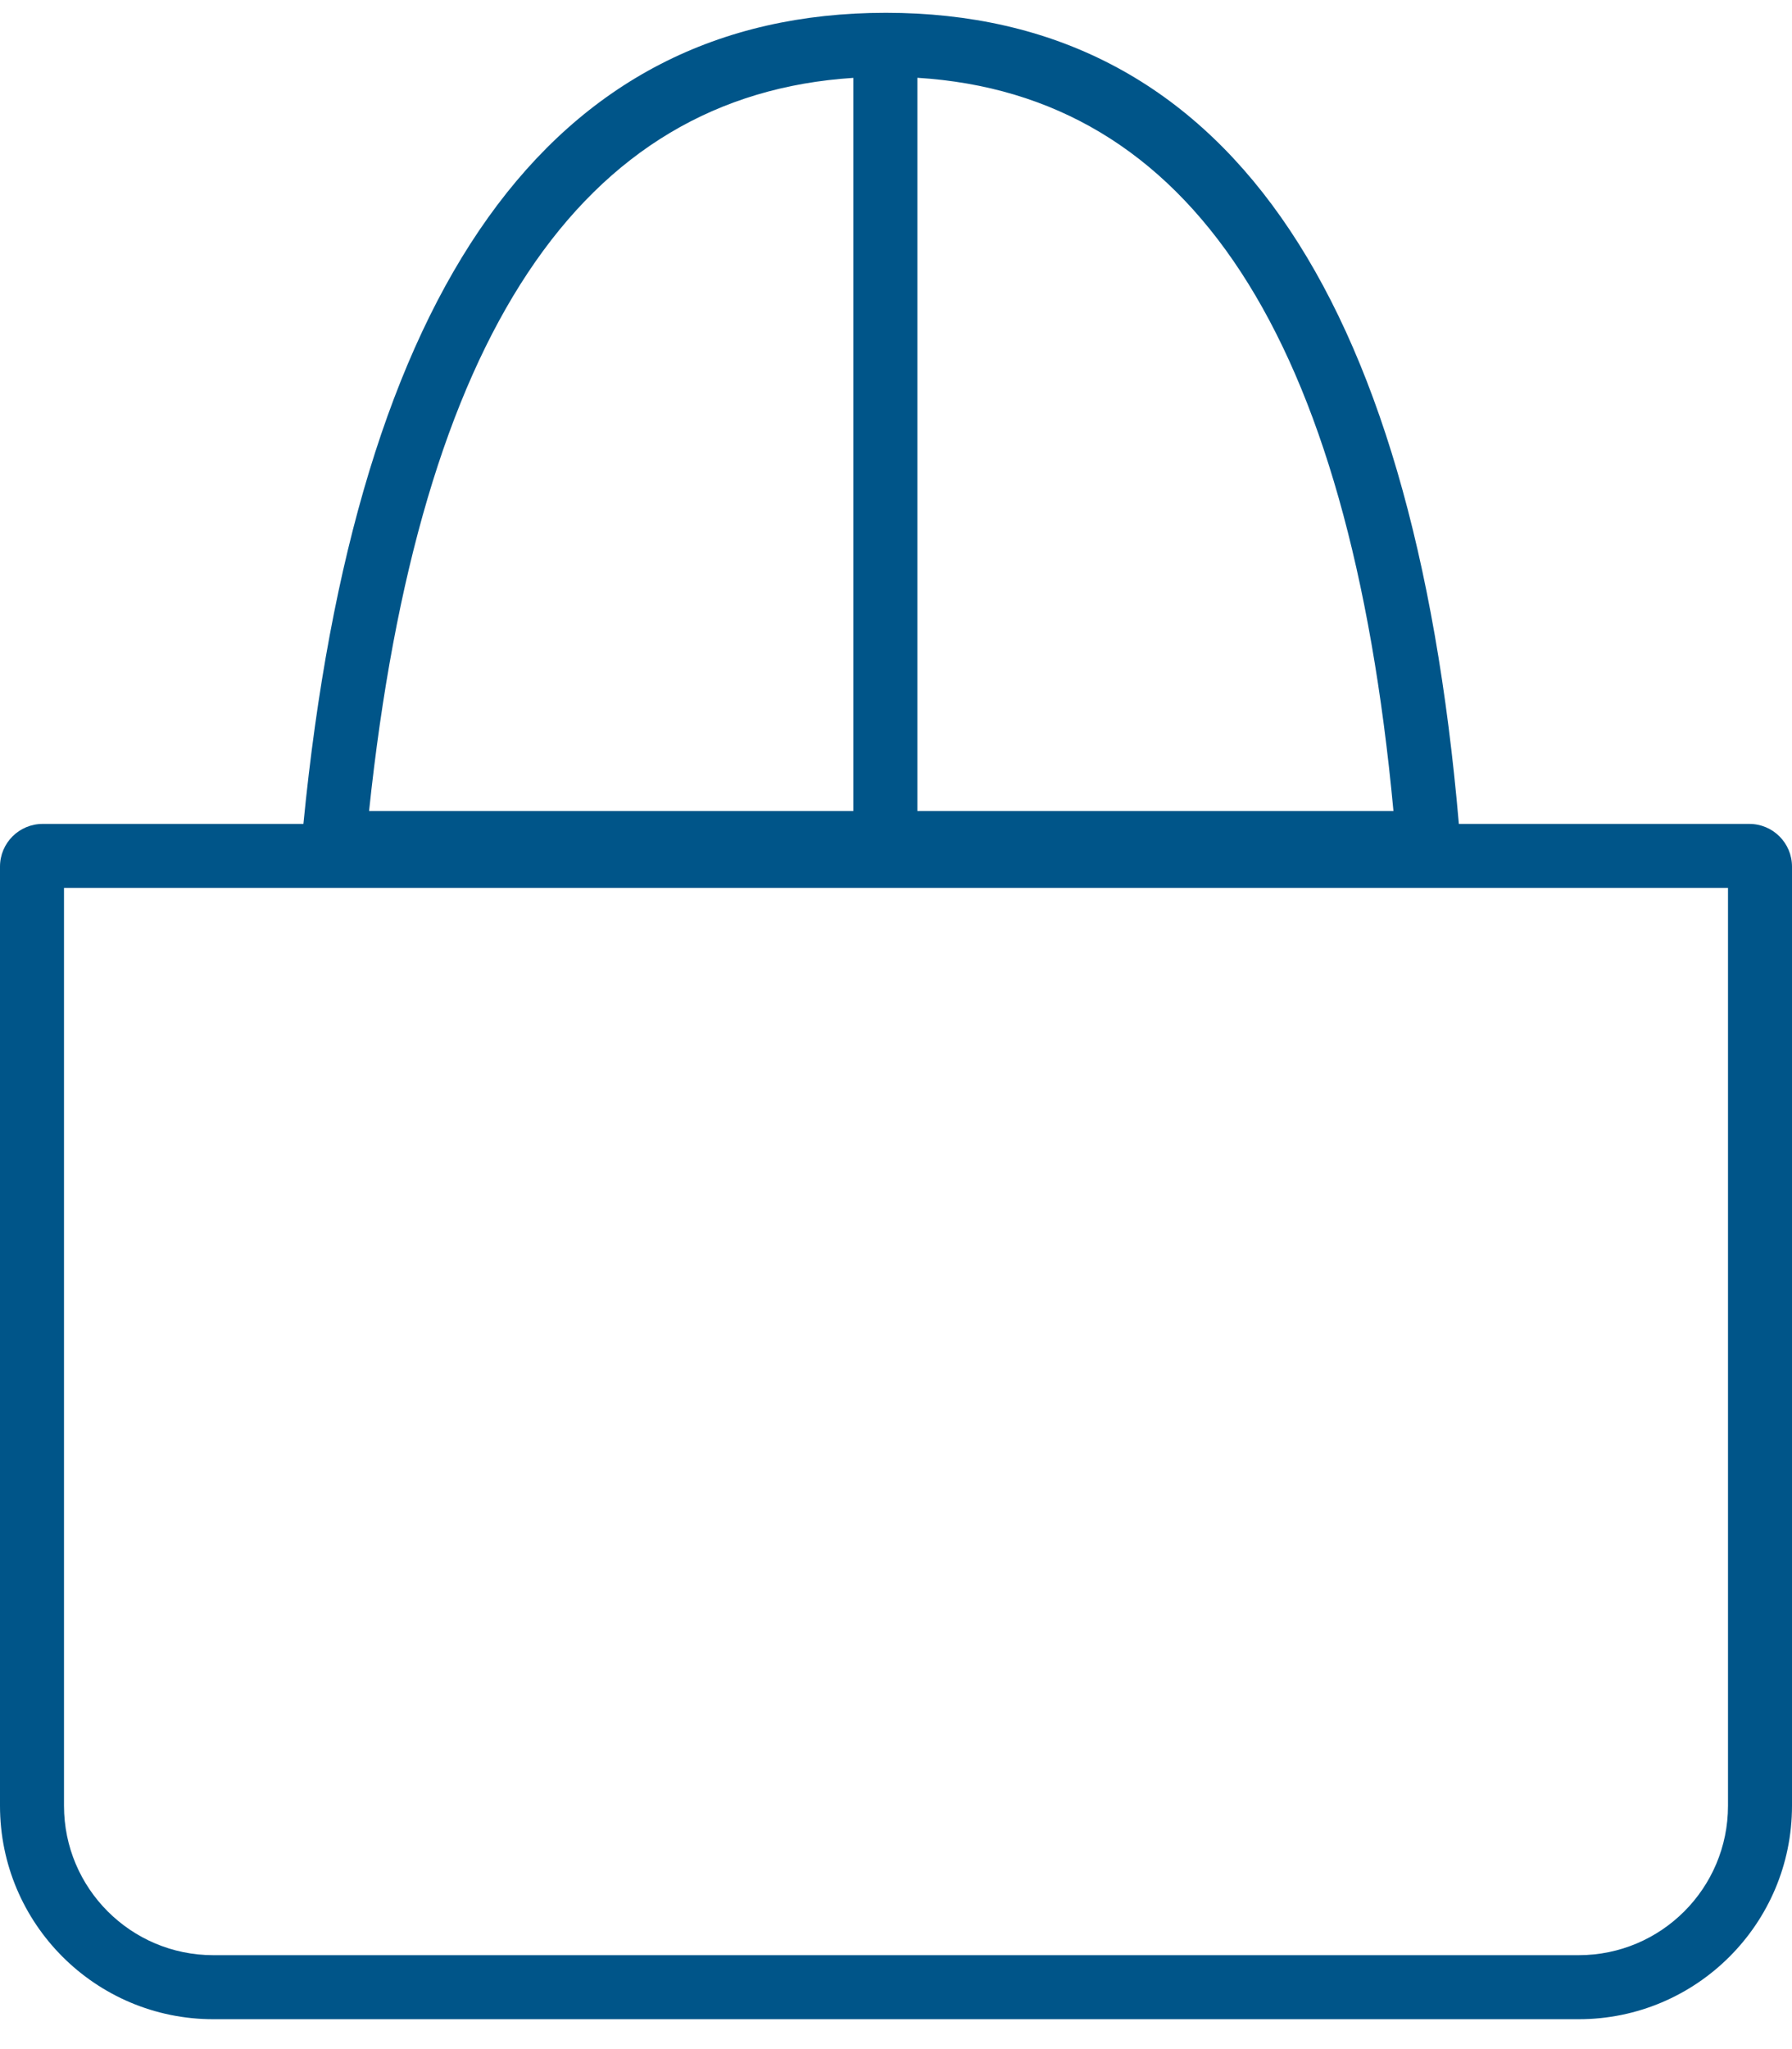 <?xml version="1.0" encoding="UTF-8"?>
<svg viewBox="0 0 42 48" version="1.1" xmlns="http://www.w3.org/2000/svg" xmlns:xlink="http://www.w3.org/1999/xlink">
    <!-- Generator: Sketch 53.2 (72643) - https://sketchapp.com -->
    <title>Manual juicer icon</title>
    <desc>Created with Sketch.</desc>
    <g id="Icons---Kids" stroke="none" stroke-width="1" fill="none" fill-rule="evenodd">
        <g id="Icons/Kids_icons_board" transform="translate(-202, -228)" fill="#005589" fill-rule="nonzero">
            <g id="Icons" transform="translate(16, 104)">
                <g id="Assets/Icons/Equipments/Room/Manual-juicer" transform="translate(177, 118)">
                    <path d="M30.5,7.822 L30.5,24.998 L41.659,24.998 C40.619,13.844 36.889,8.218 30.5,7.822 Z M29,7.824 C22.618,8.233 18.825,13.861 17.65,24.998 L29,24.998 L29,7.824 Z M16.111,25.3 C17.343,12.746 21.882,6.3 29.762,6.3 C37.645,6.3 42.11,12.749 43.192,25.3 L50,25.3 C50.552,25.3 51,25.748 51,26.3 L51,48.3 C51,51.061 48.761,53.3 46,53.3 L14,53.3 C11.239,53.3 9,51.061 9,48.3 L9,26.3 C9,25.748 9.448,25.3 10,25.3 L16.111,25.3 Z M10.5,26.8 L10.5,48.3 C10.5,50.233 12.067,51.8 14,51.8 L46,51.8 C47.933,51.8 49.5,50.233 49.5,48.3 L49.5,26.8 L10.5,26.8 Z" id="Manual-juicer-icon"></path>
                </g>
            </g>
        </g>
    </g>
</svg>
